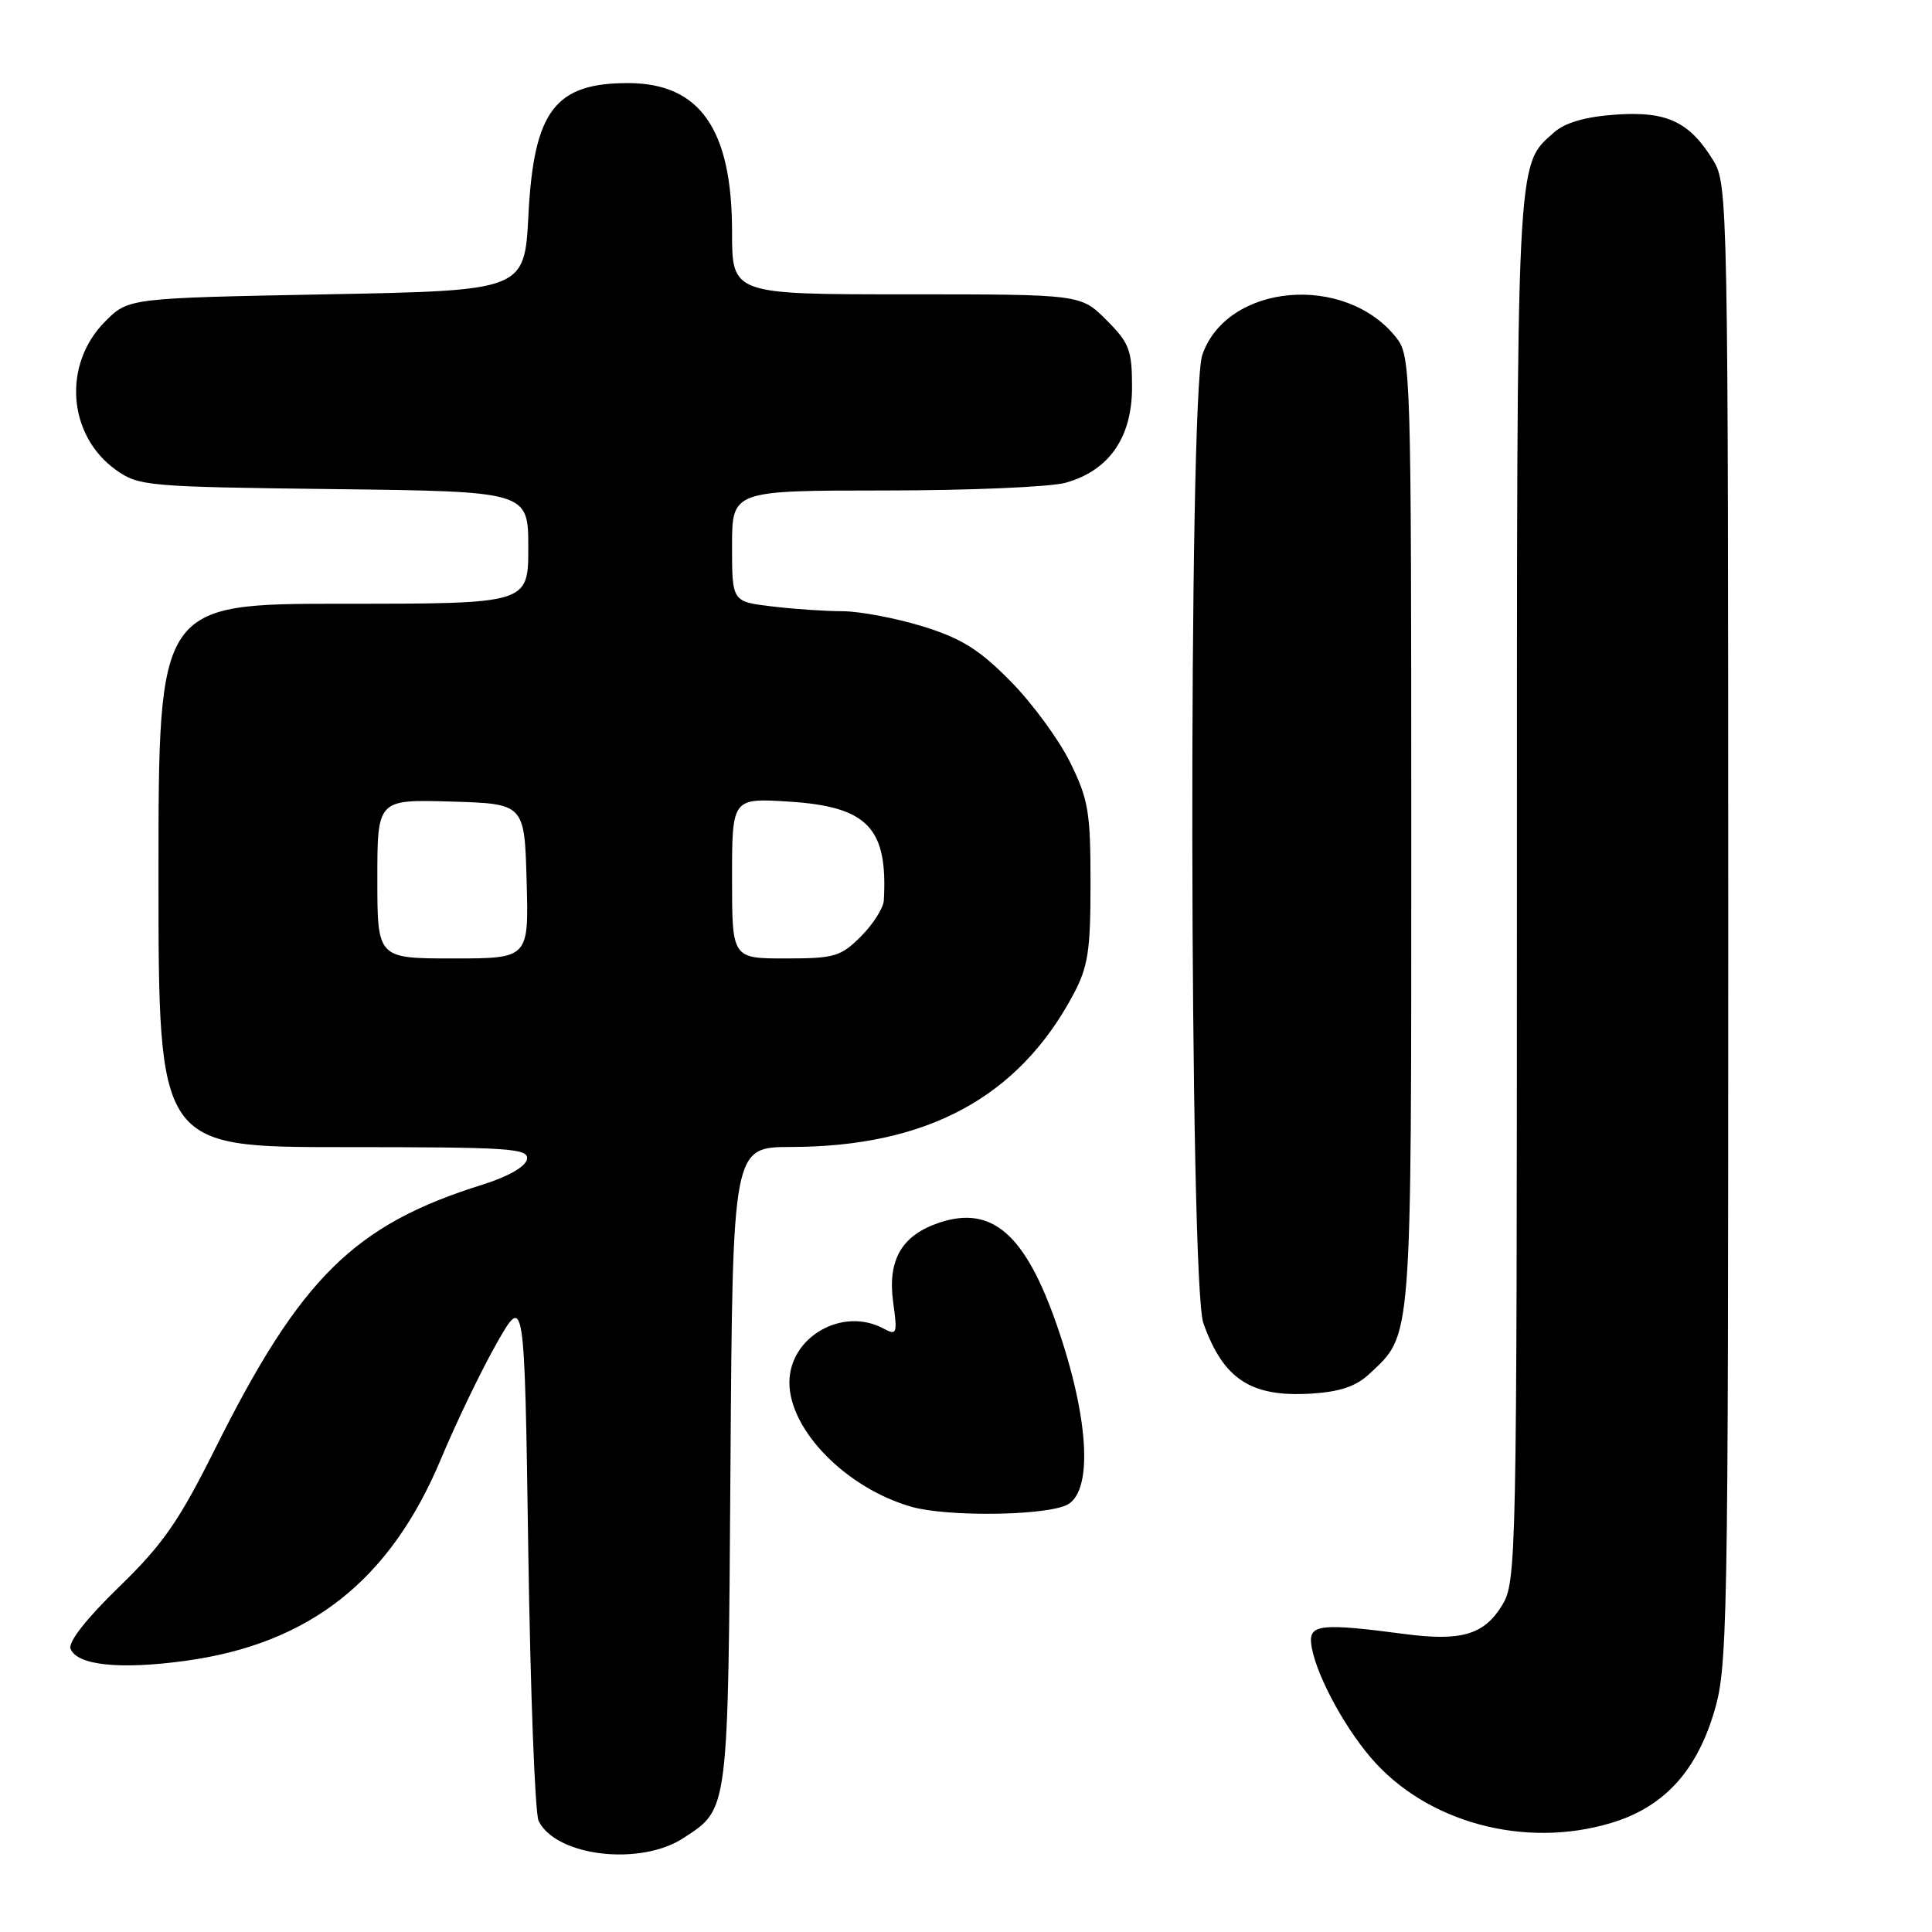 <?xml version="1.0" encoding="UTF-8" standalone="no"?>
<!DOCTYPE svg PUBLIC "-//W3C//DTD SVG 1.1//EN" "http://www.w3.org/Graphics/SVG/1.1/DTD/svg11.dtd" >
<svg xmlns="http://www.w3.org/2000/svg" xmlns:xlink="http://www.w3.org/1999/xlink" version="1.1" viewBox="0 0 256 256">
 <g >
 <path fill="currentColor"
d=" M 90.56 243.55 C 96.58 239.61 96.47 240.46 96.79 194.30 C 97.08 152.00 97.08 152.00 104.79 151.98 C 122.83 151.95 134.93 145.42 142.21 131.80 C 144.18 128.10 144.50 126.03 144.50 117.00 C 144.50 107.60 144.22 105.92 141.79 101.00 C 140.29 97.97 136.74 93.13 133.88 90.24 C 129.73 86.04 127.38 84.58 122.24 82.99 C 118.69 81.90 113.92 81.00 111.64 80.99 C 109.37 80.99 105.14 80.70 102.25 80.35 C 97.00 79.72 97.00 79.72 97.00 72.36 C 97.00 65.00 97.00 65.00 117.25 64.99 C 128.39 64.99 139.16 64.53 141.19 63.97 C 146.95 62.36 150.00 57.99 150.00 51.32 C 150.00 46.38 149.65 45.45 146.60 42.40 C 143.20 39.00 143.20 39.00 120.10 39.00 C 97.00 39.00 97.00 39.00 97.00 30.71 C 97.00 17.15 92.76 11.05 83.30 11.01 C 73.54 10.98 70.73 14.67 70.02 28.50 C 69.50 38.50 69.50 38.50 43.27 39.00 C 17.03 39.50 17.03 39.50 13.94 42.59 C 8.26 48.28 8.95 57.69 15.38 62.28 C 18.38 64.41 19.49 64.51 44.25 64.81 C 70.00 65.12 70.00 65.12 70.00 72.56 C 70.00 80.00 70.00 80.00 45.50 80.00 C 21.00 80.00 21.00 80.00 21.00 116.00 C 21.00 152.00 21.00 152.00 45.57 152.00 C 67.66 152.00 70.11 152.16 69.82 153.62 C 69.63 154.59 67.30 155.92 64.00 156.95 C 46.92 162.28 39.83 169.28 28.49 192.00 C 23.70 201.59 21.59 204.63 15.78 210.27 C 11.46 214.46 9.01 217.58 9.35 218.47 C 10.19 220.66 15.86 221.26 24.57 220.07 C 41.06 217.81 51.71 209.40 58.44 193.30 C 60.46 188.46 63.78 181.57 65.81 178.00 C 69.50 171.50 69.50 171.50 70.00 205.50 C 70.28 224.20 70.89 240.30 71.37 241.28 C 73.66 245.98 84.84 247.30 90.56 243.55 Z  M 213.49 241.55 C 220.32 239.50 224.64 234.91 227.03 227.17 C 228.93 221.00 229.00 217.49 229.00 122.64 C 228.99 27.13 228.94 24.41 227.04 21.30 C 223.88 16.12 220.86 14.70 214.03 15.19 C 210.02 15.48 207.36 16.26 205.90 17.56 C 200.88 22.04 201.00 19.56 201.00 117.72 C 200.99 207.20 200.94 209.58 199.03 212.72 C 196.65 216.61 193.64 217.50 186.16 216.52 C 175.18 215.07 173.47 215.23 173.73 217.73 C 174.11 221.31 177.83 228.45 181.66 232.92 C 188.99 241.48 202.00 245.01 213.49 241.55 Z  M 141.15 199.51 C 144.87 198.05 144.42 188.25 140.06 175.65 C 135.88 163.57 131.48 159.70 124.52 161.99 C 119.49 163.65 117.58 166.93 118.35 172.55 C 118.93 176.76 118.85 176.99 117.05 176.03 C 111.62 173.12 104.60 177.16 104.60 183.19 C 104.60 189.53 112.17 197.22 120.82 199.67 C 125.39 200.96 137.71 200.87 141.15 199.51 Z  M 181.45 182.05 C 187.15 176.69 187.00 178.64 187.00 110.23 C 187.00 49.07 186.94 47.20 185.03 44.76 C 178.27 36.16 162.57 37.55 159.31 47.03 C 157.46 52.39 157.59 170.11 159.45 175.32 C 162.11 182.78 165.75 185.15 173.76 184.66 C 177.55 184.42 179.69 183.70 181.45 182.05 Z  M 50.00 116.46 C 50.00 105.93 50.00 105.93 59.75 106.21 C 69.50 106.50 69.50 106.50 69.78 116.75 C 70.07 127.00 70.07 127.00 60.03 127.00 C 50.00 127.00 50.00 127.00 50.00 116.46 Z  M 97.00 116.37 C 97.00 105.74 97.00 105.74 104.58 106.22 C 114.98 106.89 117.66 109.70 117.11 119.33 C 117.05 120.33 115.68 122.47 114.08 124.08 C 111.40 126.76 110.57 127.00 104.08 127.00 C 97.00 127.00 97.00 127.00 97.00 116.37 Z "/>
</g>
</svg>